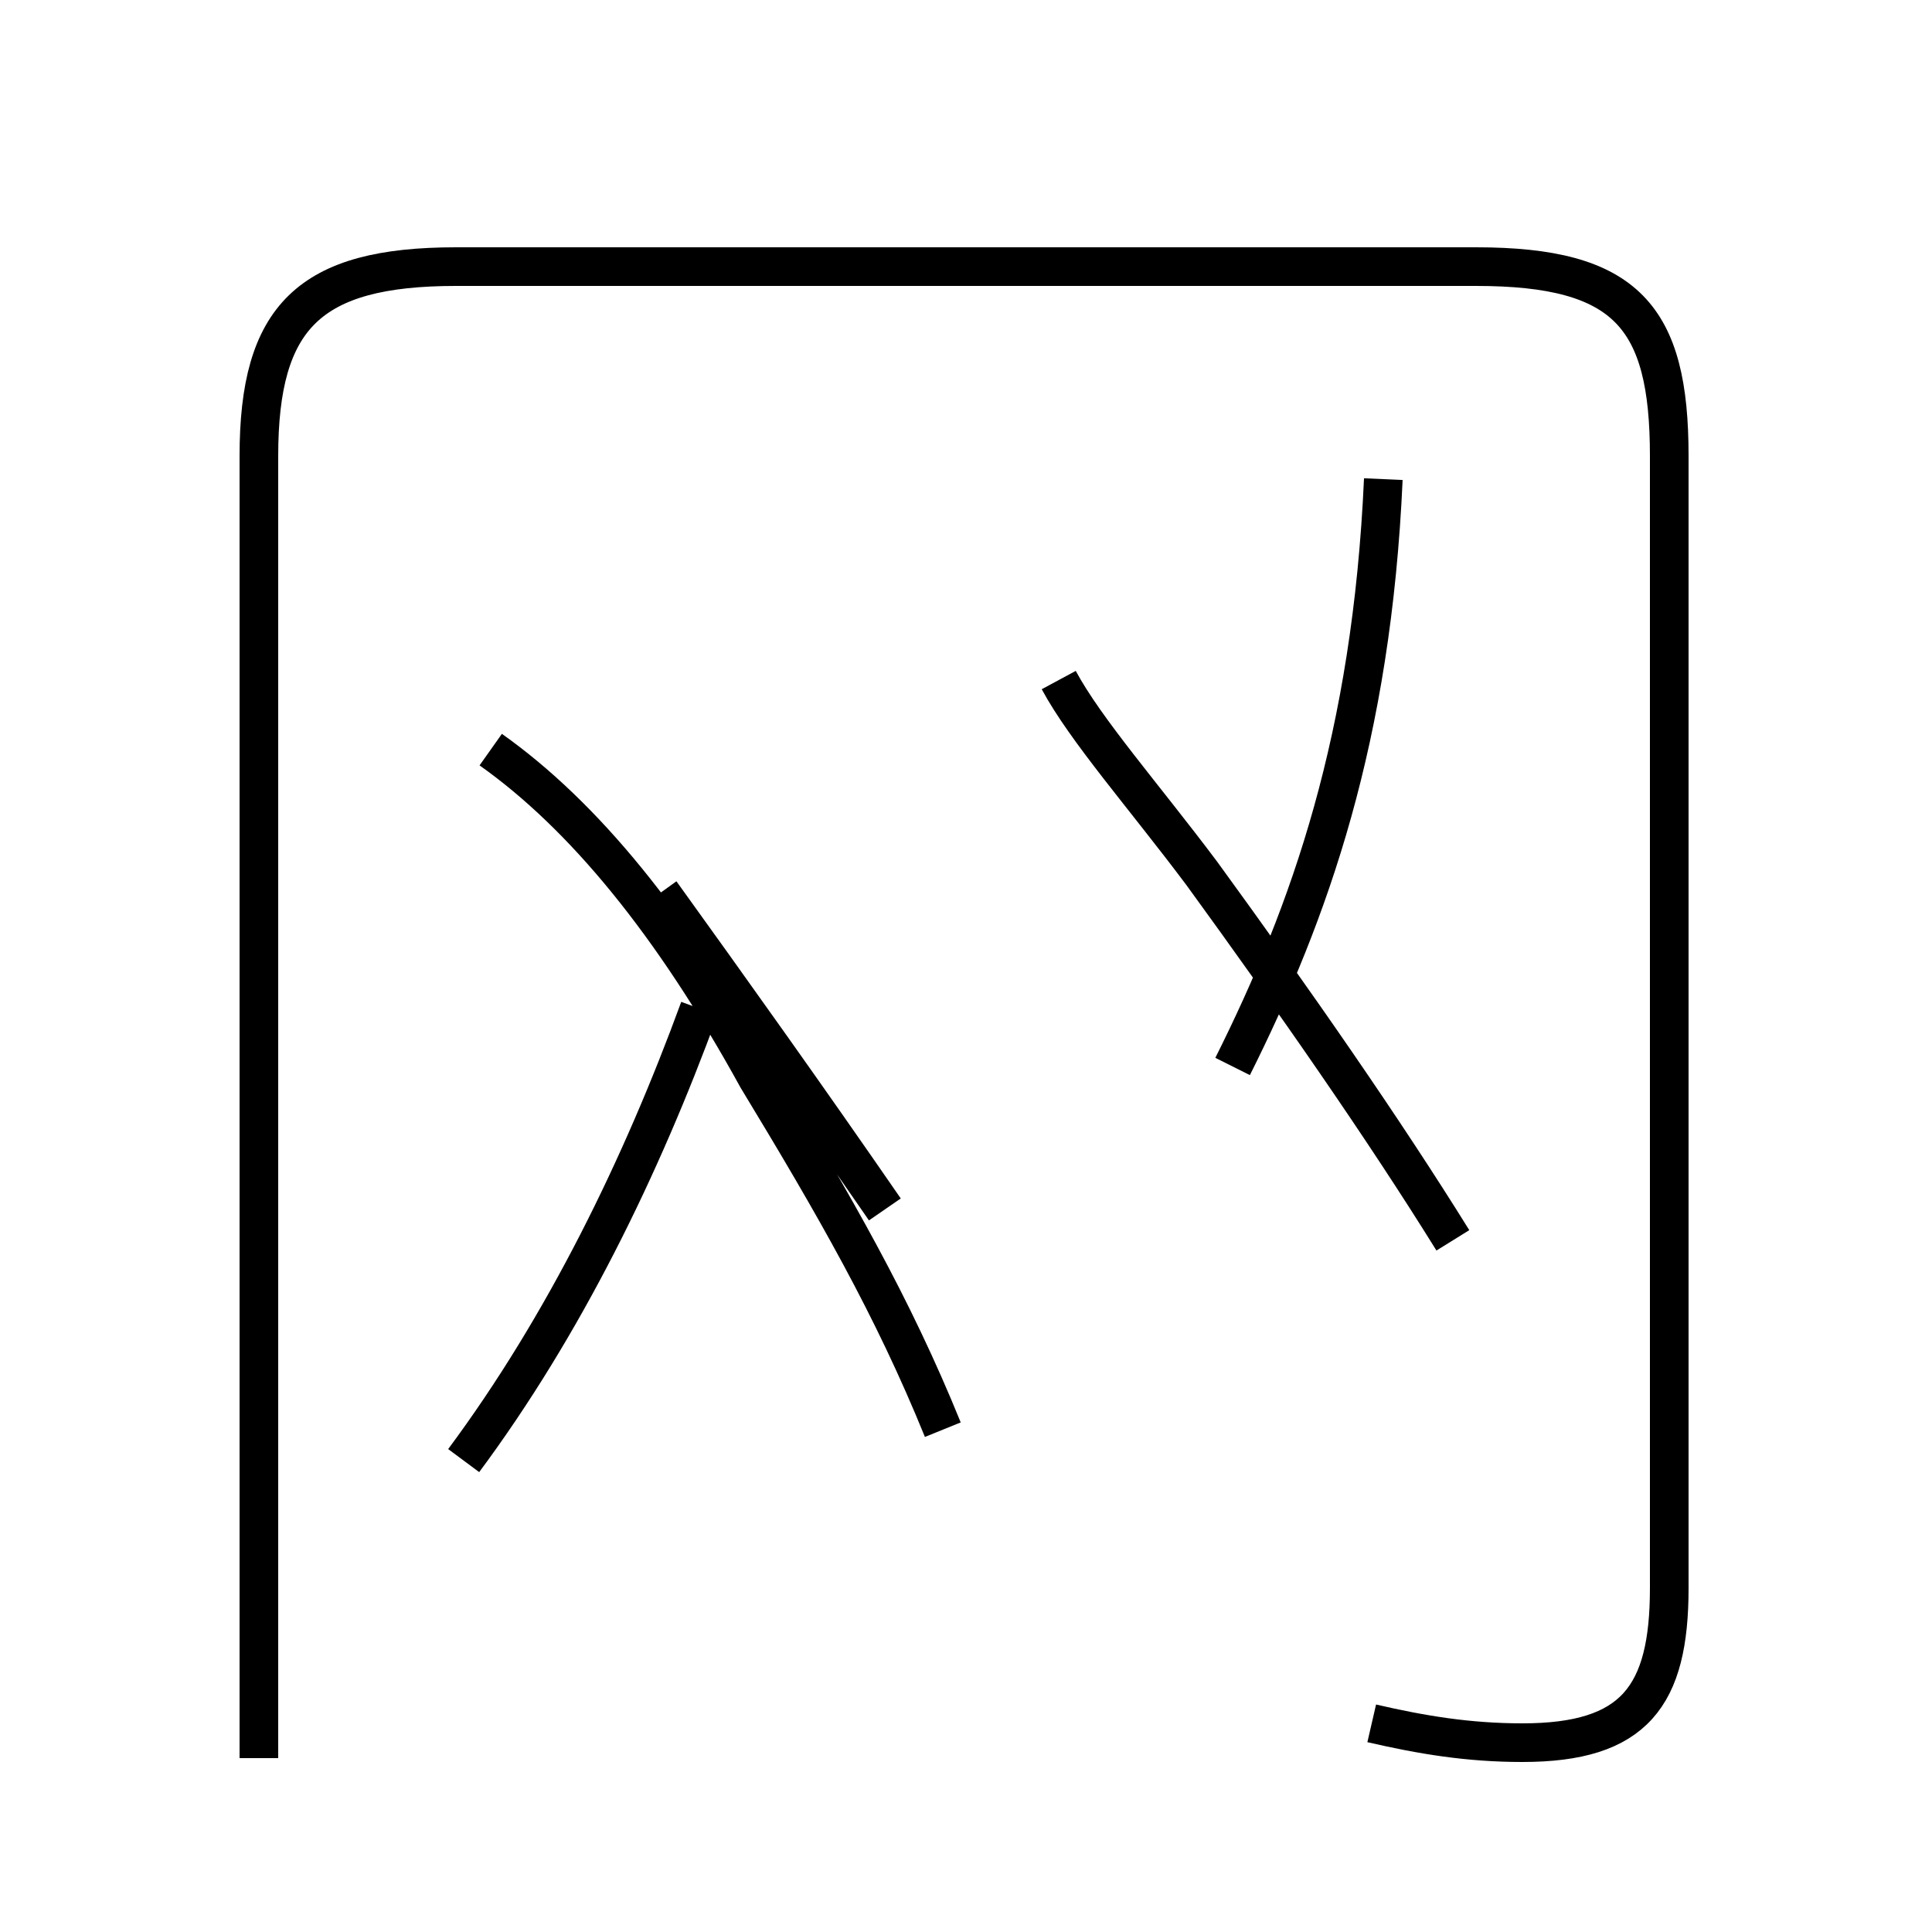 <?xml version='1.0' encoding='utf8'?>
<svg viewBox="0.0 -6.0 50.0 50.0" version="1.1" xmlns="http://www.w3.org/2000/svg">
<rect x="0.0" y="-6.0" width="50.0" height="50.0" fill="#808080" stroke="none"/>
<rect x="-1000" y="-1000" width="2000" height="2000" stroke="white" fill="white"/>
<g style="fill:white;stroke:#000000;  stroke-width:1">
<path d="M 35.5 0.6 C 36.8 0.9 38.0 1.1 39.4 1.1 C 42.3 1.1 43.2 -0.1 43.2 -2.9 L 43.2 -32.2 C 43.2 -35.8 42.1 -37.1 38.2 -37.1 L 11.8 -37.1 C 8.0 -37.1 6.7 -35.8 6.7 -32.2 L 6.7 1.5 M 12.0 -6.2 C 14.6 -9.7 16.6 -13.8 18.1 -17.9 M 22.9 -12.7 C 20.9 -15.6 18.9 -18.4 17.1 -20.9 M 12.7 -24.6 C 15.1 -22.9 17.4 -20.1 19.6 -16.1 C 21.6 -12.8 23.1 -10.2 24.4 -7.0 M 37.6 -11.9 C 35.8 -14.8 33.5 -18.1 31.1 -21.4 C 29.6 -23.4 28.1 -25.1 27.4 -26.4 M 31.9 -16.4 C 33.9 -20.4 35.5 -24.9 35.8 -31.6" transform="translate(0.0, 38.0)" />
</g>
</svg>